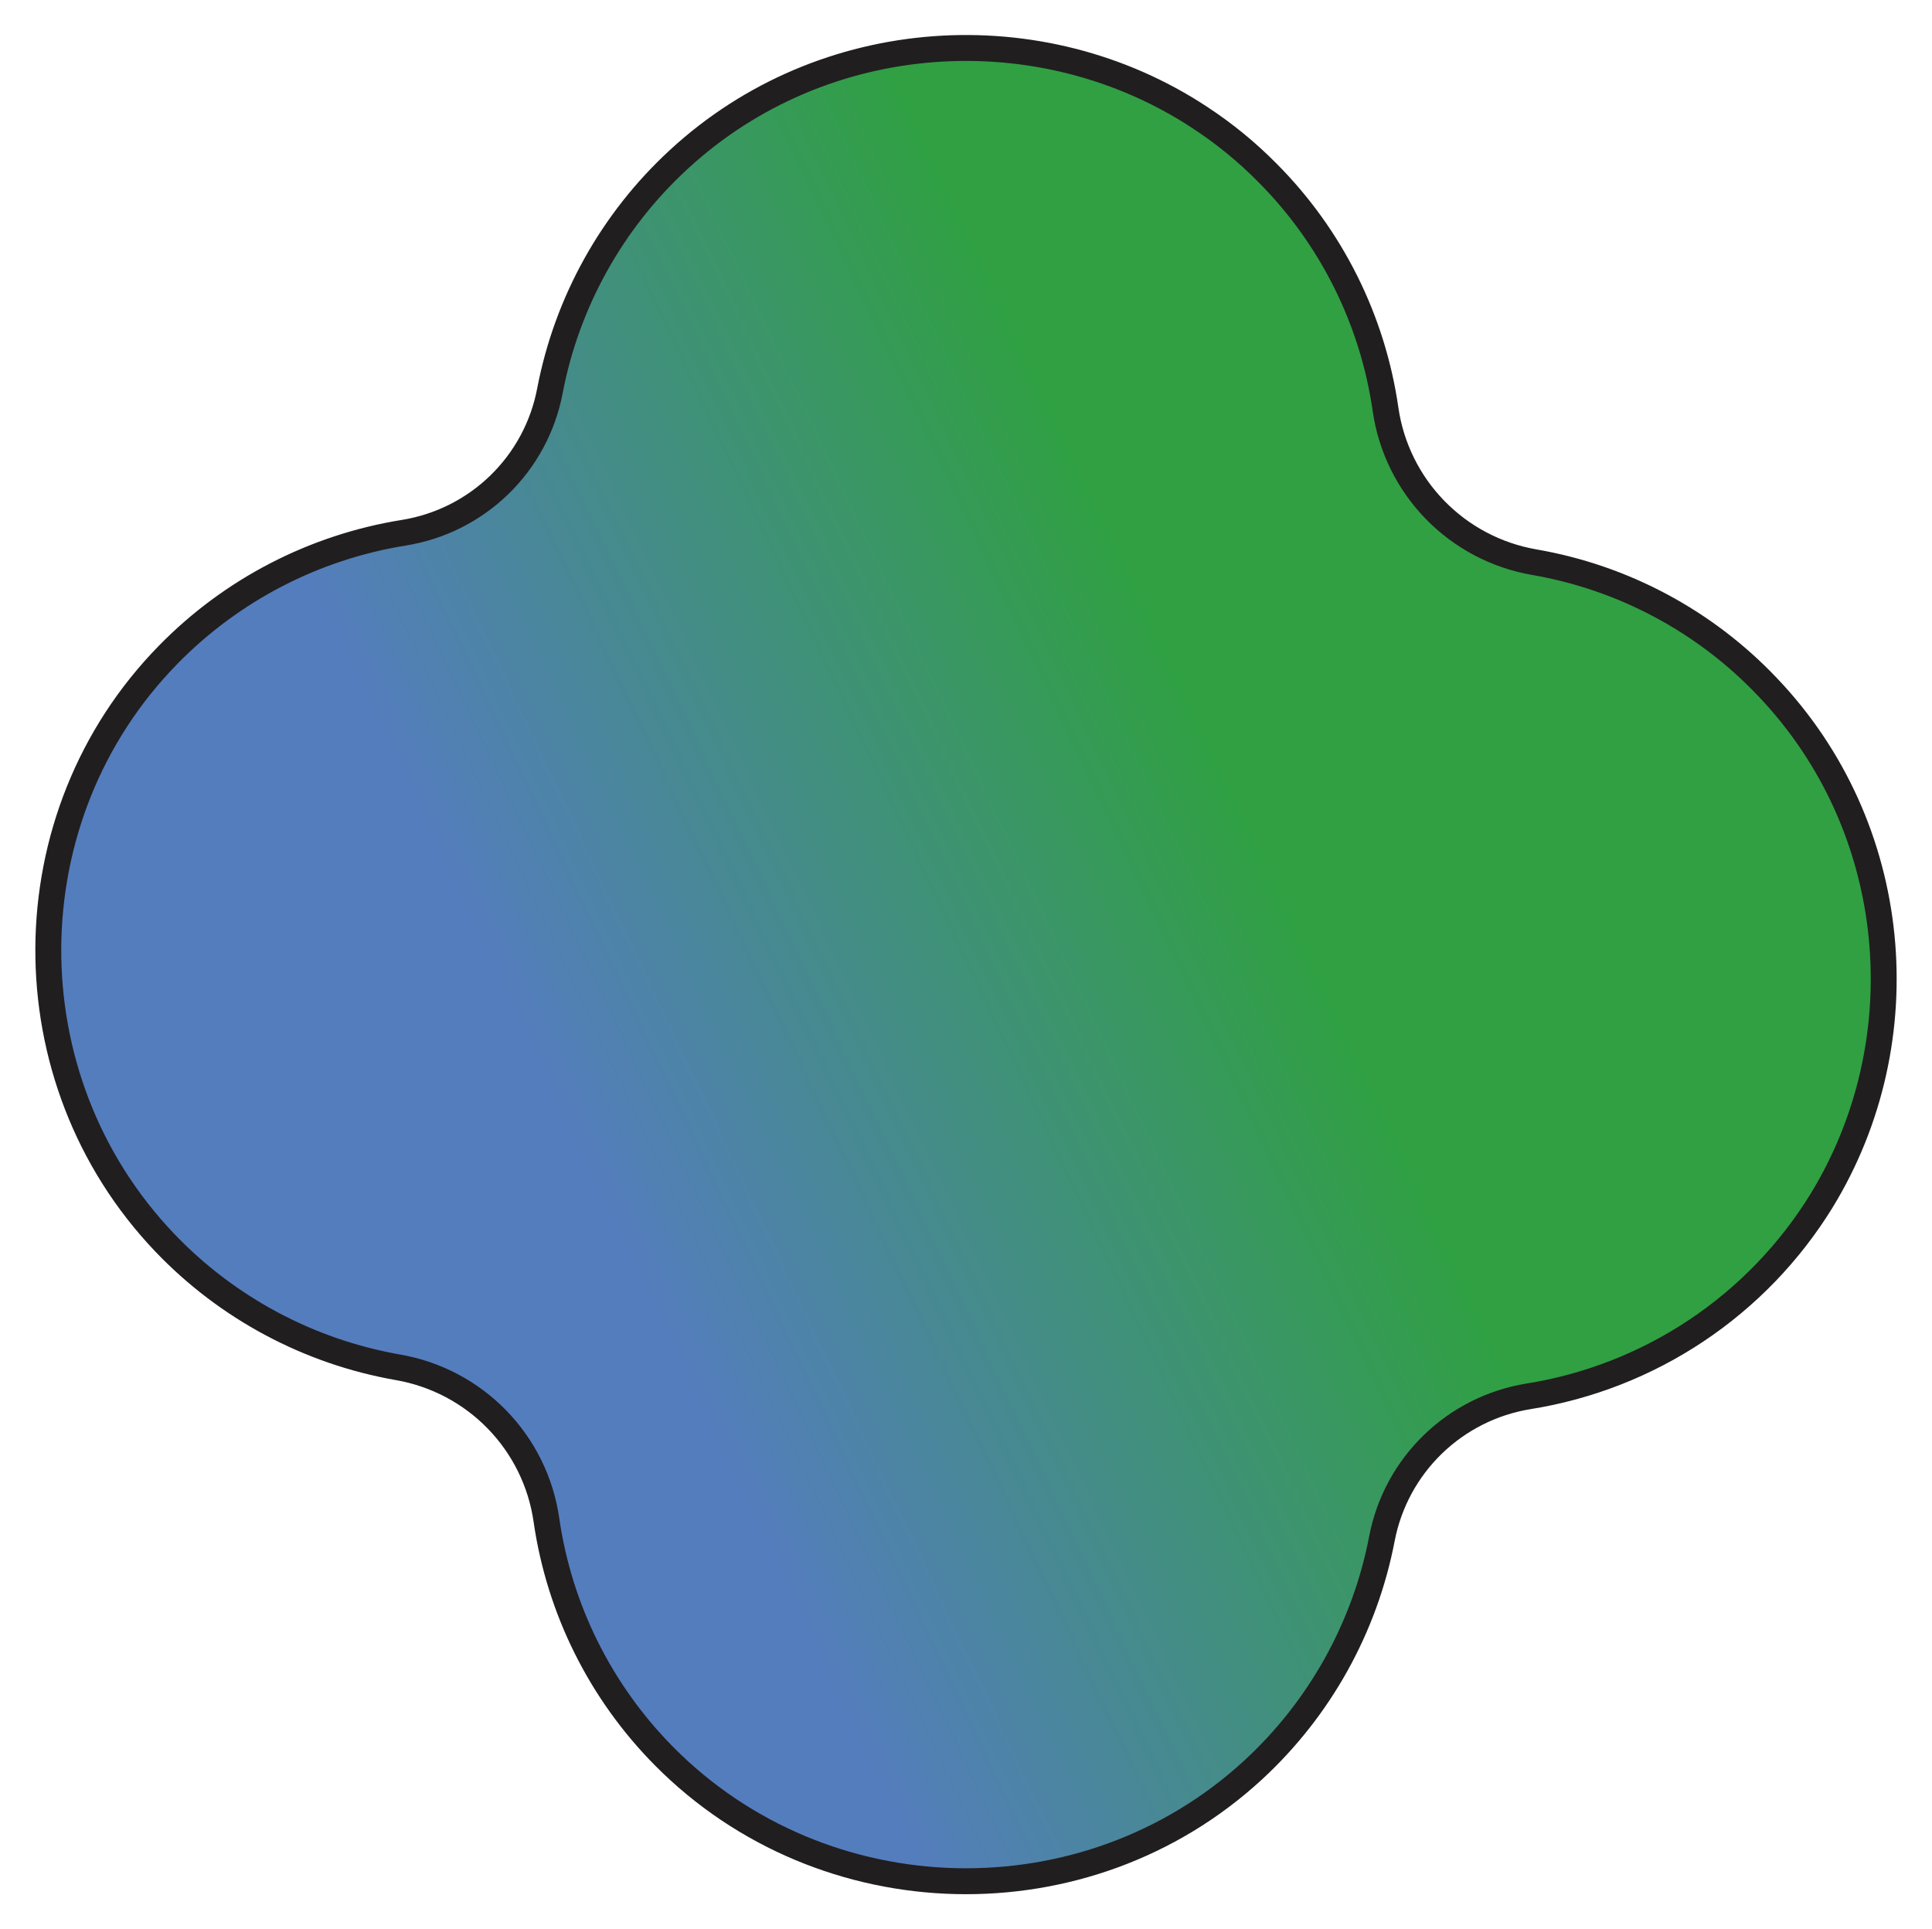 <svg width="671" height="670" viewBox="0 0 671 670" fill="none" xmlns="http://www.w3.org/2000/svg">
<g clip-path="url(#clip0_4_152)">
<path d="M613.729 238.446C592.112 215.71 563.721 200.551 532.78 195.224C519.683 192.941 507.644 186.582 498.382 177.057C489.121 167.532 483.112 155.328 481.213 142.189C476.758 111.116 462.382 82.308 440.22 60.046C433.115 52.846 425.265 46.418 416.803 40.87C361.594 4.461 286.045 8.971 235.726 55.399C212.583 76.697 196.902 104.852 190.993 135.719C188.638 148.154 182.497 159.562 173.41 168.385C164.322 177.208 152.73 183.017 140.214 185.019C109.13 190.021 80.474 204.854 58.464 227.335C3.336 283.509 2.827 374.648 57.265 431.617C78.937 454.284 107.302 469.436 138.214 474.856C151.319 477.123 163.369 483.477 172.633 493.007C181.898 502.536 187.901 514.751 189.781 527.898C194.261 558.906 208.589 587.659 230.656 609.93C286.088 665.899 377.357 668.027 435.243 614.688C458.388 593.344 474.067 565.151 479.976 534.251C482.378 521.836 488.533 510.455 497.612 501.641C506.692 492.827 518.259 487.003 530.755 484.956C551.643 481.636 571.564 473.844 589.152 462.113C606.74 450.382 621.578 434.99 632.647 416.994C666.707 361.391 660.488 287.306 613.729 238.446Z" fill="url(#paint0_linear_4_152)" stroke="#211E1F" stroke-width="9" stroke-miterlimit="10"/>
</g>
<defs>
<linearGradient id="paint0_linear_4_152" x1="42.615" y1="473.014" x2="618.796" y2="200.734" gradientUnits="userSpaceOnUse">
<stop stop-color="#547DBE"/>
<stop offset="0.27" stop-color="#547DBE"/>
<stop offset="0.68" stop-color="#30A043"/>
<stop offset="1" stop-color="#30A043"/>
</linearGradient>
<clipPath id="clip0_4_152">
<rect width="671" height="670" fill="white"/>
</clipPath>
</defs>
</svg>
